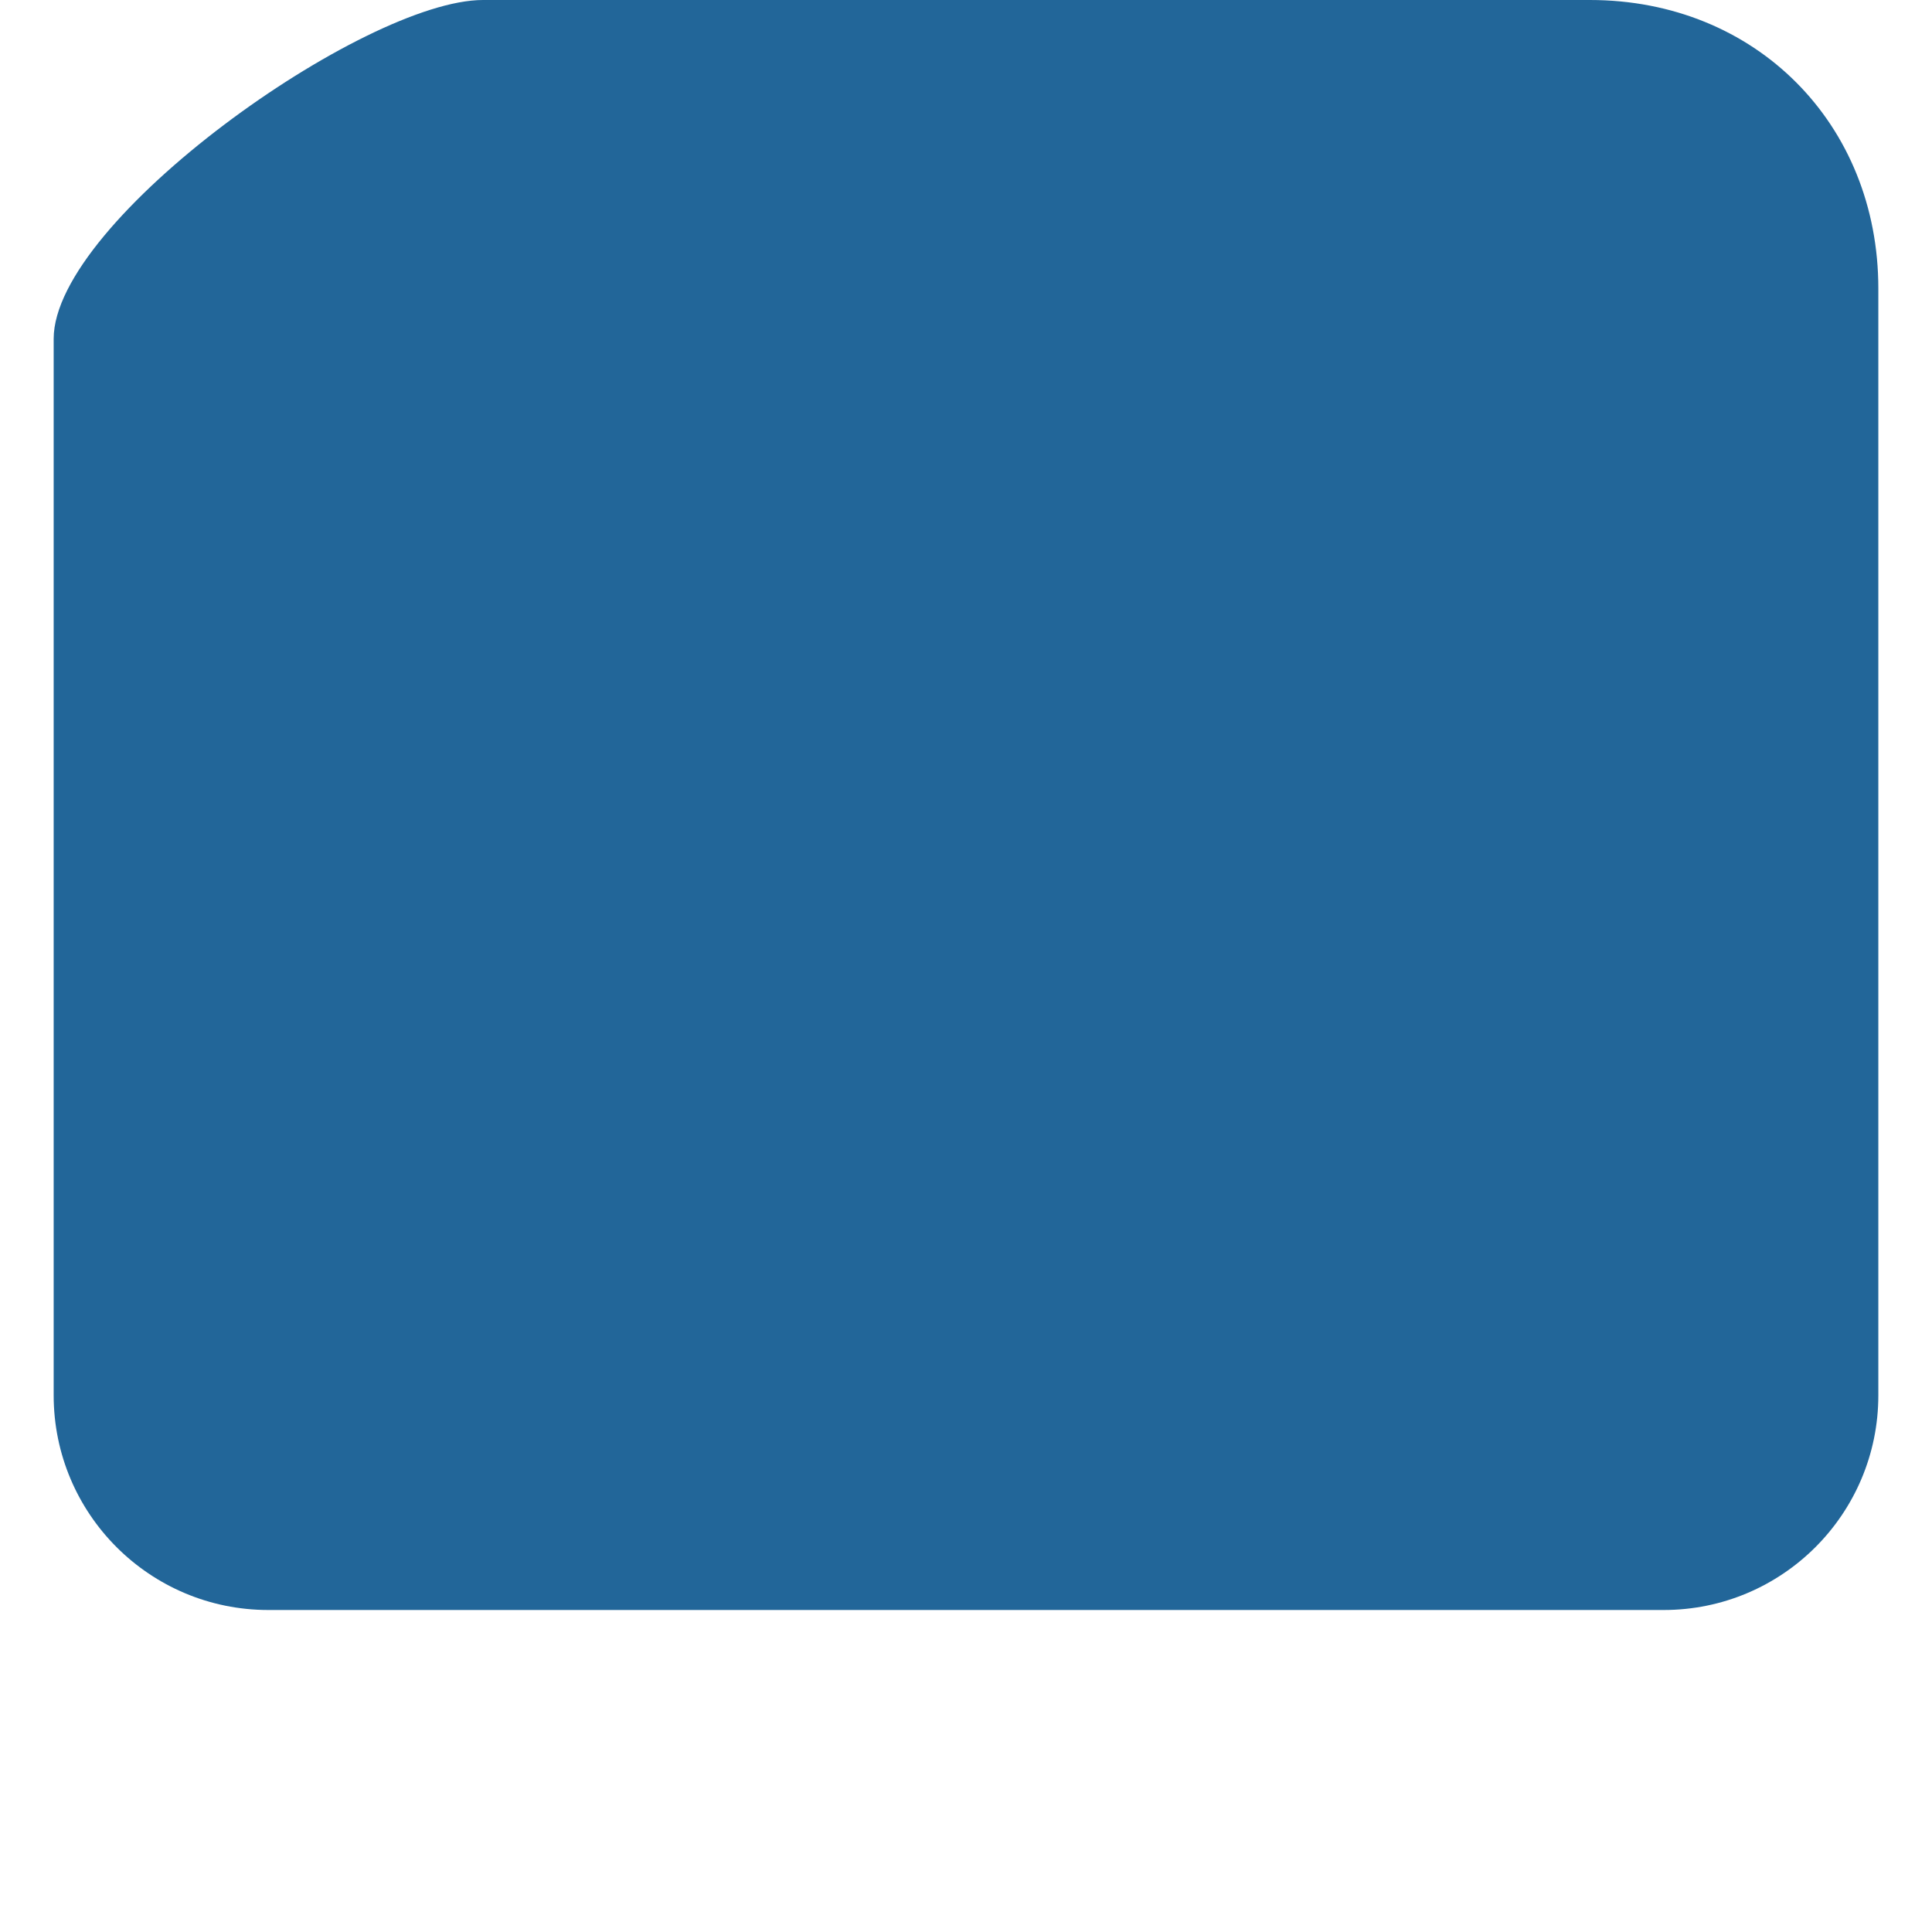 <svg xmlns="http://www.w3.org/2000/svg" viewBox="0 0 36 36">
  <path fill="#269" d="M35 26c0 2.209-1.791 4-4 4H5c-2.209 0-4-1.791-4-4V6.313C1 4.104 6.791 0 9 0h20.625C32.719 0 35 2.312 35 5.375V26z"/>
</svg>
